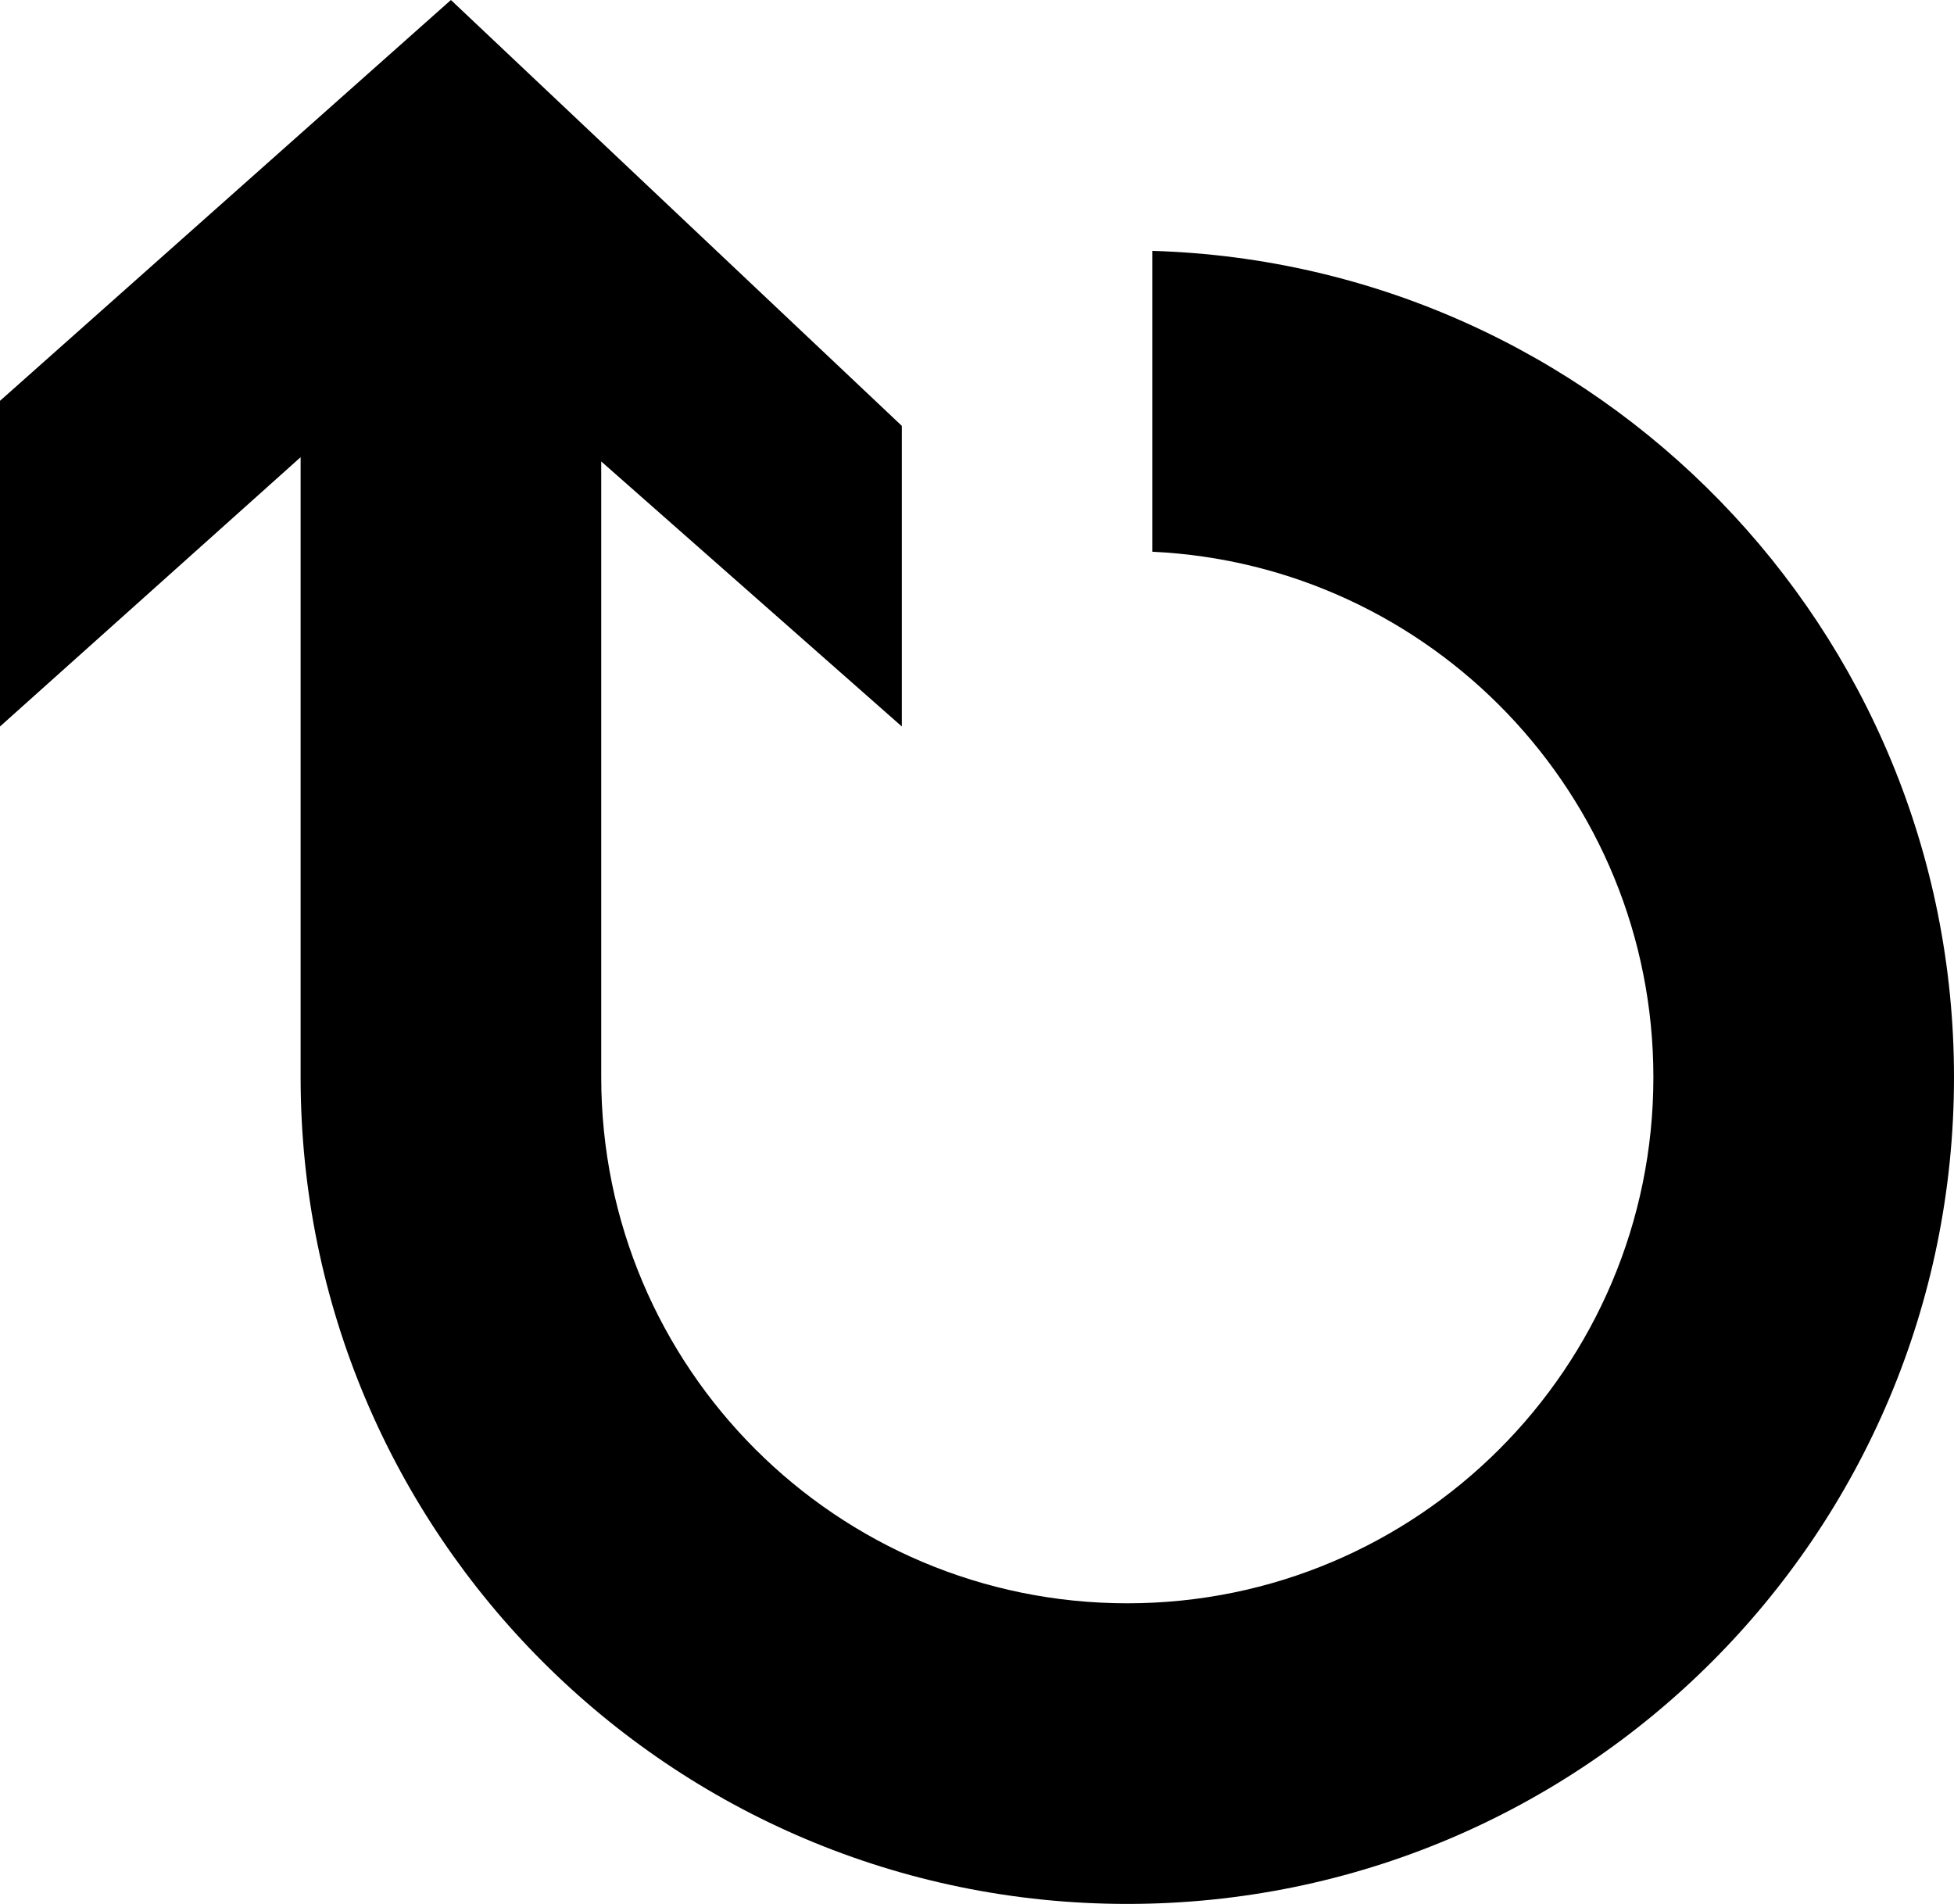<svg xmlns="http://www.w3.org/2000/svg" viewBox="0 0 39 38"><path d="M0 14.5V8l9-8 9 8.5v6l-6-5.29V21.5C12 27.299 16.701 32 22.5 32S33 27.299 33 21.5c0-5.631-4.433-10.227-10-10.488V5.007c8.881.265 16 7.548 16 16.493C39 30.613 31.613 38 22.5 38S6 30.613 6 21.5V9.125L0 14.5z"/></svg>